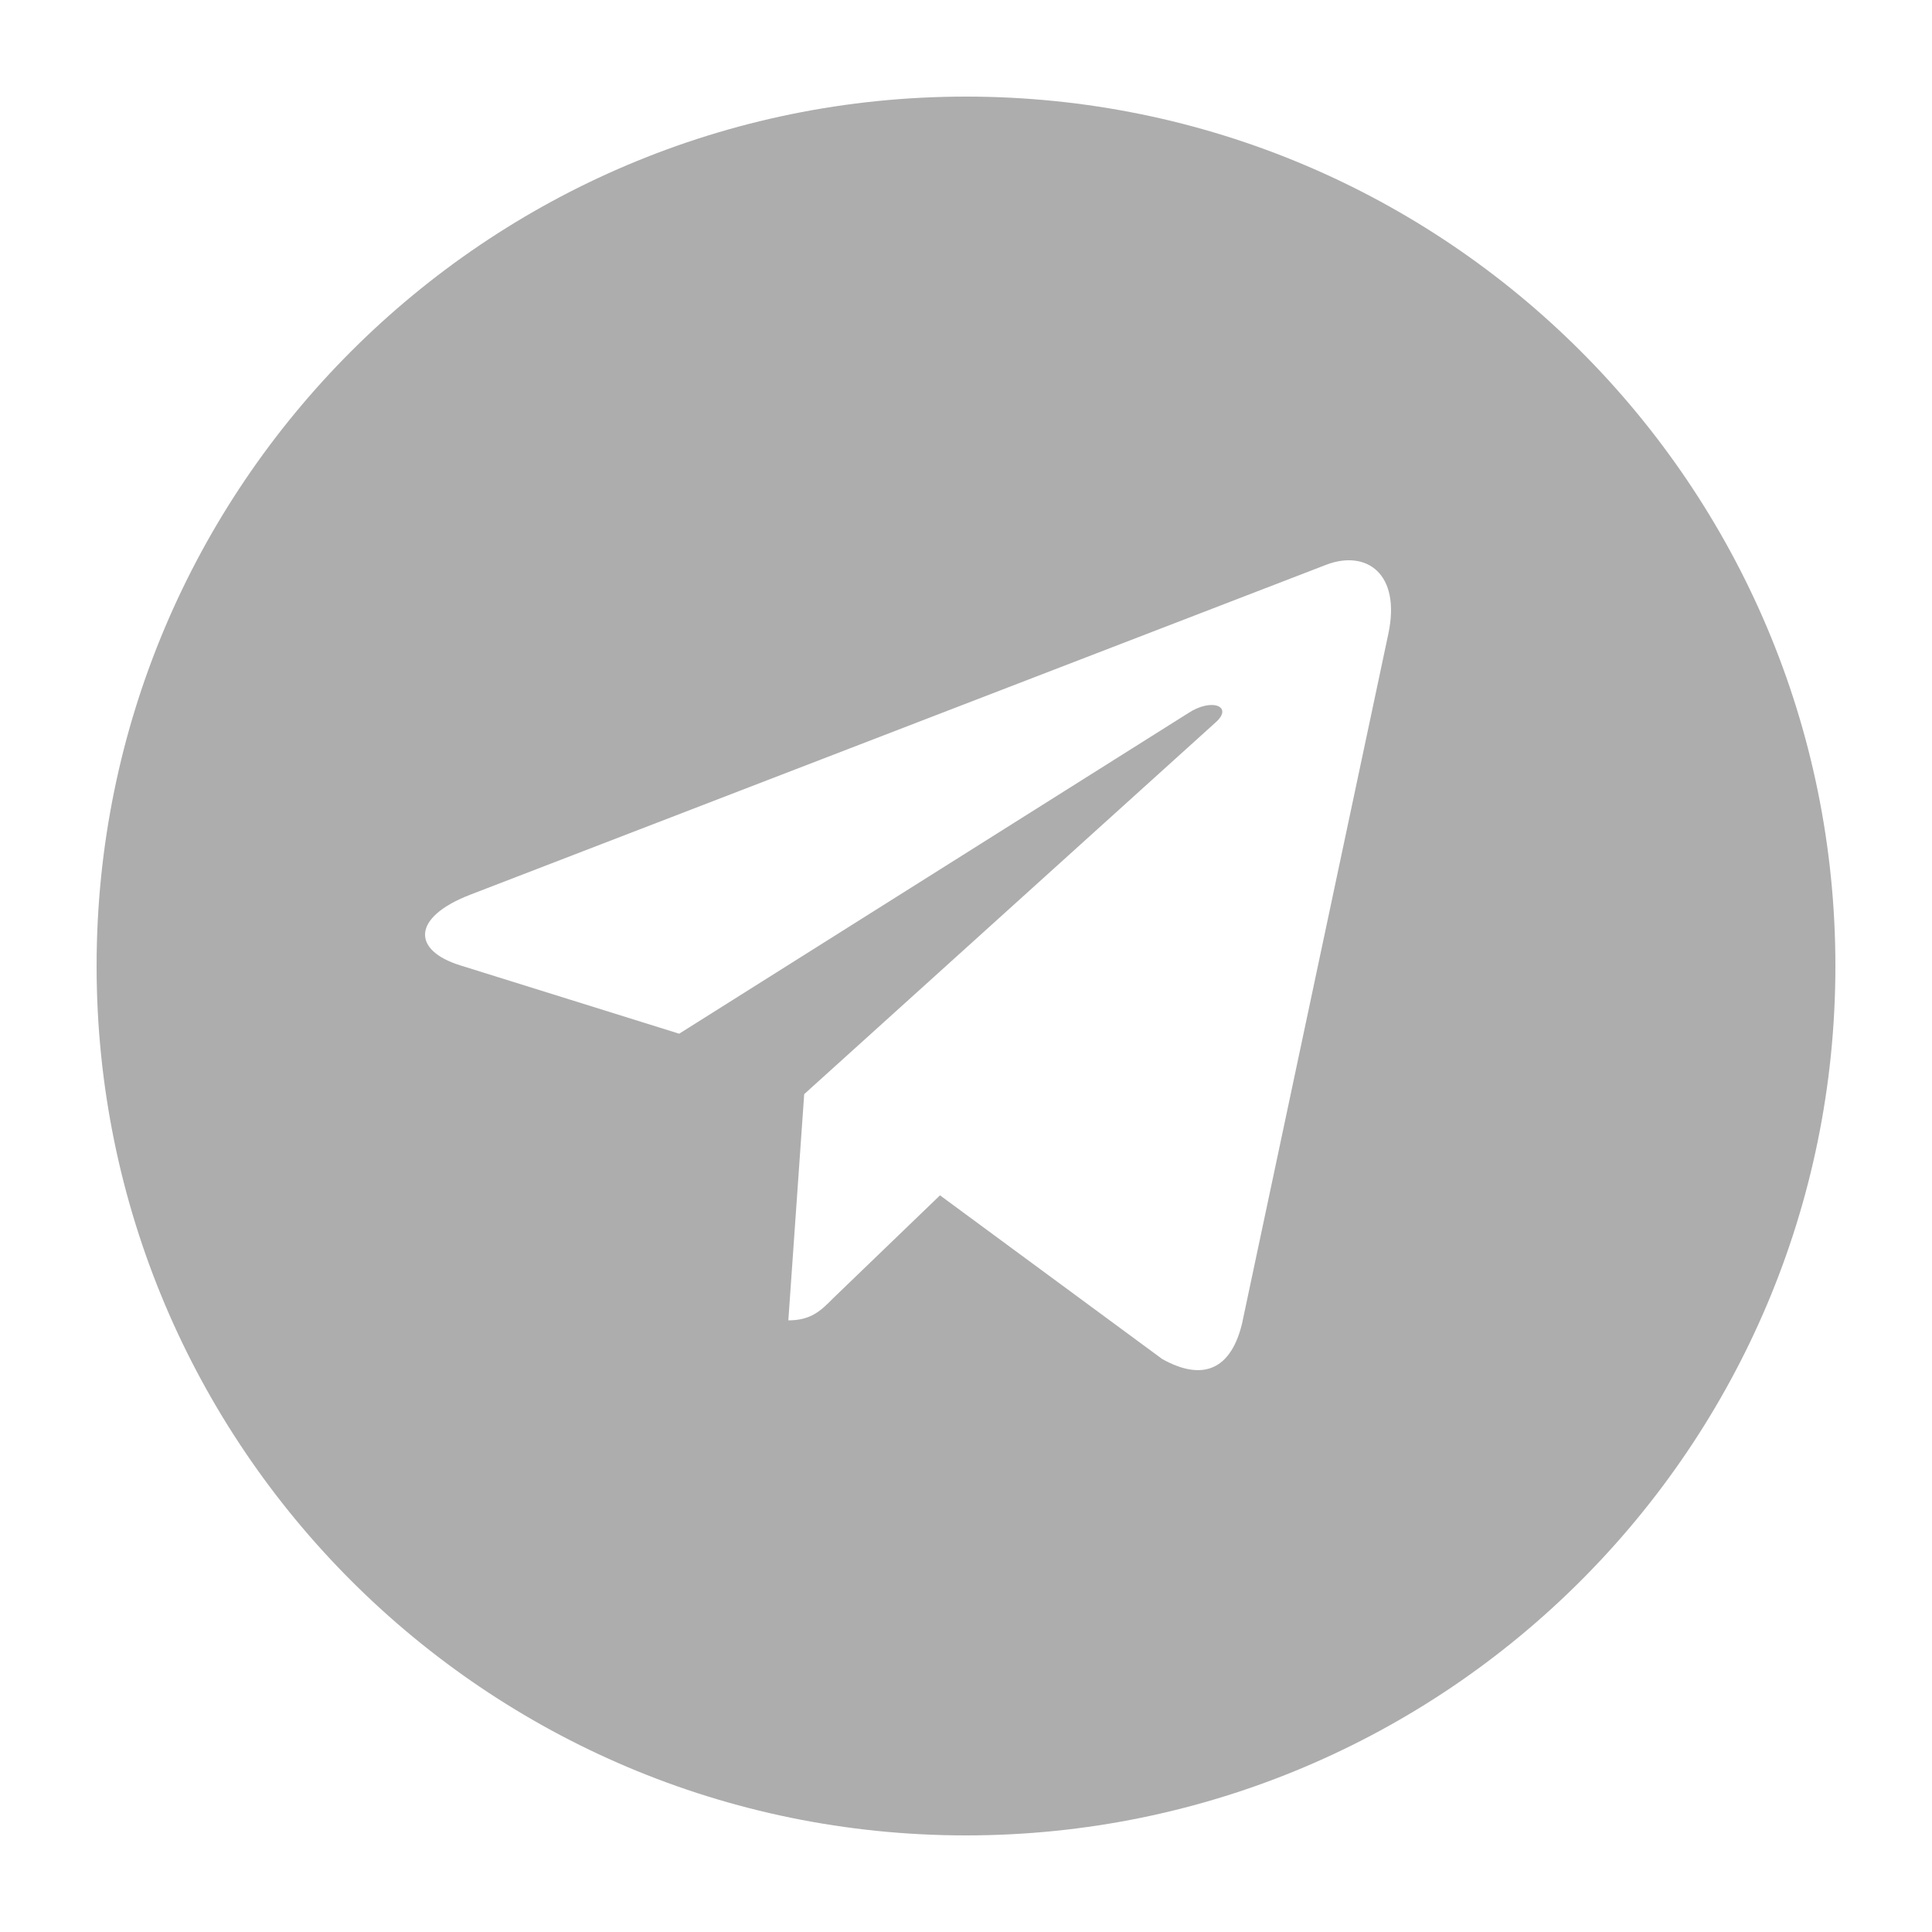 <svg width="24" height="24" viewBox="0 0 24 24" fill="none" xmlns="http://www.w3.org/2000/svg">
<path fill-rule="evenodd" clip-rule="evenodd" d="M12 22.8C17.965 22.8 22.8 17.965 22.8 12C22.8 6.035 17.965 1.2 12 1.2C6.035 1.2 1.2 6.035 1.2 12C1.2 17.965 6.035 22.8 12 22.8ZM17.246 7.876L15.435 16.414L15.436 16.413C15.3 17.017 14.943 17.165 14.437 16.882L11.677 14.849L10.347 16.13C10.2 16.279 10.076 16.402 9.793 16.402L9.99 13.592L15.103 8.972C15.324 8.775 15.053 8.664 14.757 8.861L8.437 12.841L5.714 11.991C5.122 11.806 5.11 11.399 5.837 11.116L16.482 7.013C16.975 6.829 17.406 7.125 17.246 7.876Z" fill="#ADADAD"/>
</svg>
